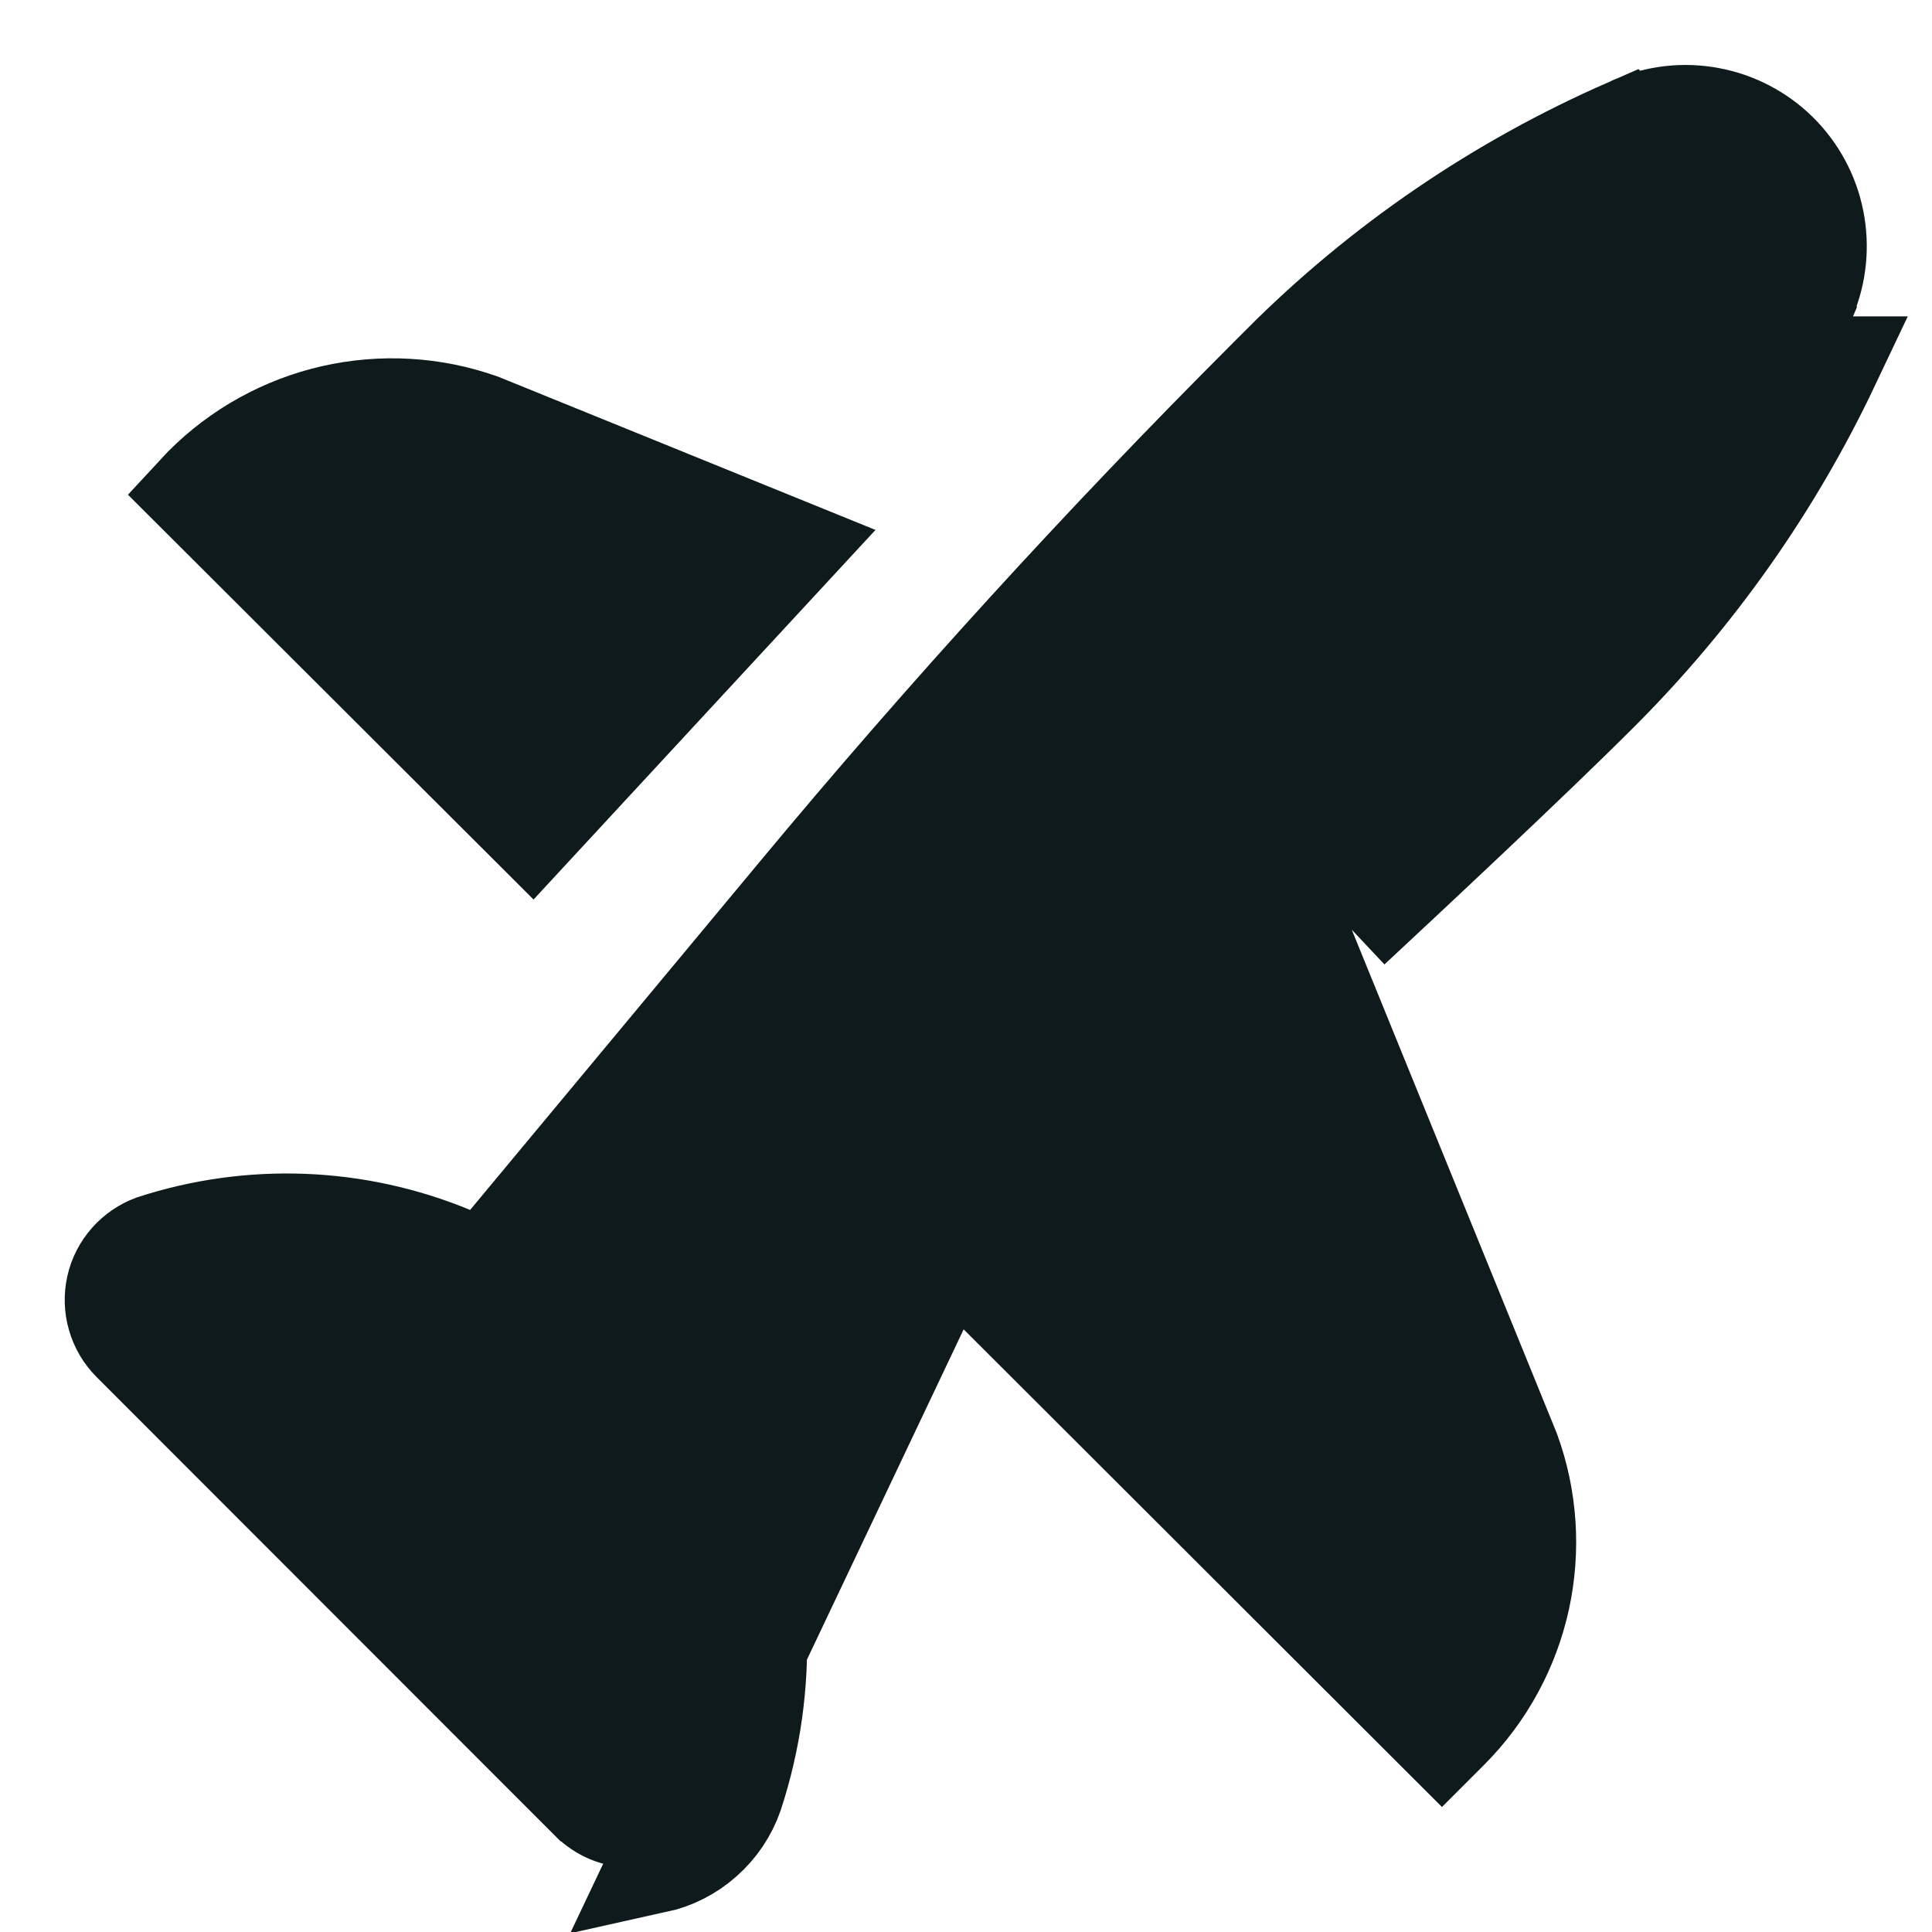 <svg width="20" height="20" viewBox="0 0 20 20" fill="none" xmlns="http://www.w3.org/2000/svg">
<path d="M16.559 7.175C17.549 6.187 18.361 5.037 18.959 3.775H18.426L18.604 3.351M16.559 7.175L18.721 3.081C18.721 3.082 18.721 3.082 18.721 3.083C18.683 3.173 18.644 3.262 18.604 3.351M16.559 7.175C15.85 7.884 14.574 9.075 13.991 9.618L16.559 7.175ZM18.604 3.351C18.023 4.643 17.21 5.819 16.206 6.821L16.206 6.822C15.505 7.523 14.236 8.707 13.651 9.252L13.398 9.487L13.528 9.807L15.65 15.019C15.829 15.511 15.864 16.043 15.753 16.554C15.641 17.067 15.385 17.538 15.015 17.911C15.015 17.912 15.015 17.912 15.014 17.912L14.927 17.999L9.954 13.033L9.633 12.713L9.282 13.001L7.16 14.751L6.875 14.987L7.016 15.328C7.423 16.312 7.465 17.409 7.134 18.421C7.099 18.519 7.04 18.606 6.962 18.675C6.883 18.745 6.787 18.794 6.684 18.817L6.684 18.817C6.637 18.828 6.589 18.833 6.542 18.833C6.459 18.833 6.378 18.817 6.302 18.786C6.226 18.754 6.157 18.708 6.099 18.649L6.097 18.648L1.354 13.902L1.354 13.902C1.279 13.827 1.224 13.734 1.195 13.632C1.165 13.531 1.162 13.423 1.185 13.32C1.208 13.216 1.257 13.121 1.328 13.041C1.397 12.963 1.484 12.904 1.581 12.868C2.594 12.538 3.691 12.58 4.675 12.987L5.015 13.128L5.251 12.845L8.251 9.238L8.251 9.238C9.775 7.404 11.403 5.618 13.091 3.93L13.262 3.759L13.262 3.758C14.294 2.725 15.511 1.895 16.849 1.31L16.85 1.311L16.862 1.305L16.906 1.284C17.157 1.176 17.433 1.146 17.701 1.196C17.971 1.246 18.22 1.376 18.416 1.569C18.611 1.762 18.745 2.01 18.798 2.279C18.852 2.549 18.824 2.828 18.718 3.081L18.604 3.351ZM9.6 13.387L7.478 15.137C7.932 16.233 7.978 17.456 7.607 18.583C7.544 18.763 7.436 18.923 7.293 19.049C7.151 19.176 6.978 19.264 6.792 19.305L9.6 13.387ZM3.445 4.278C3.956 4.162 4.489 4.193 4.982 4.368L8.205 5.677L5.509 8.591L2.019 5.108L2.096 5.025C2.466 4.653 2.934 4.394 3.445 4.278Z" fill="#0F1A1C" stroke="#0F1A1C"/>
</svg>
